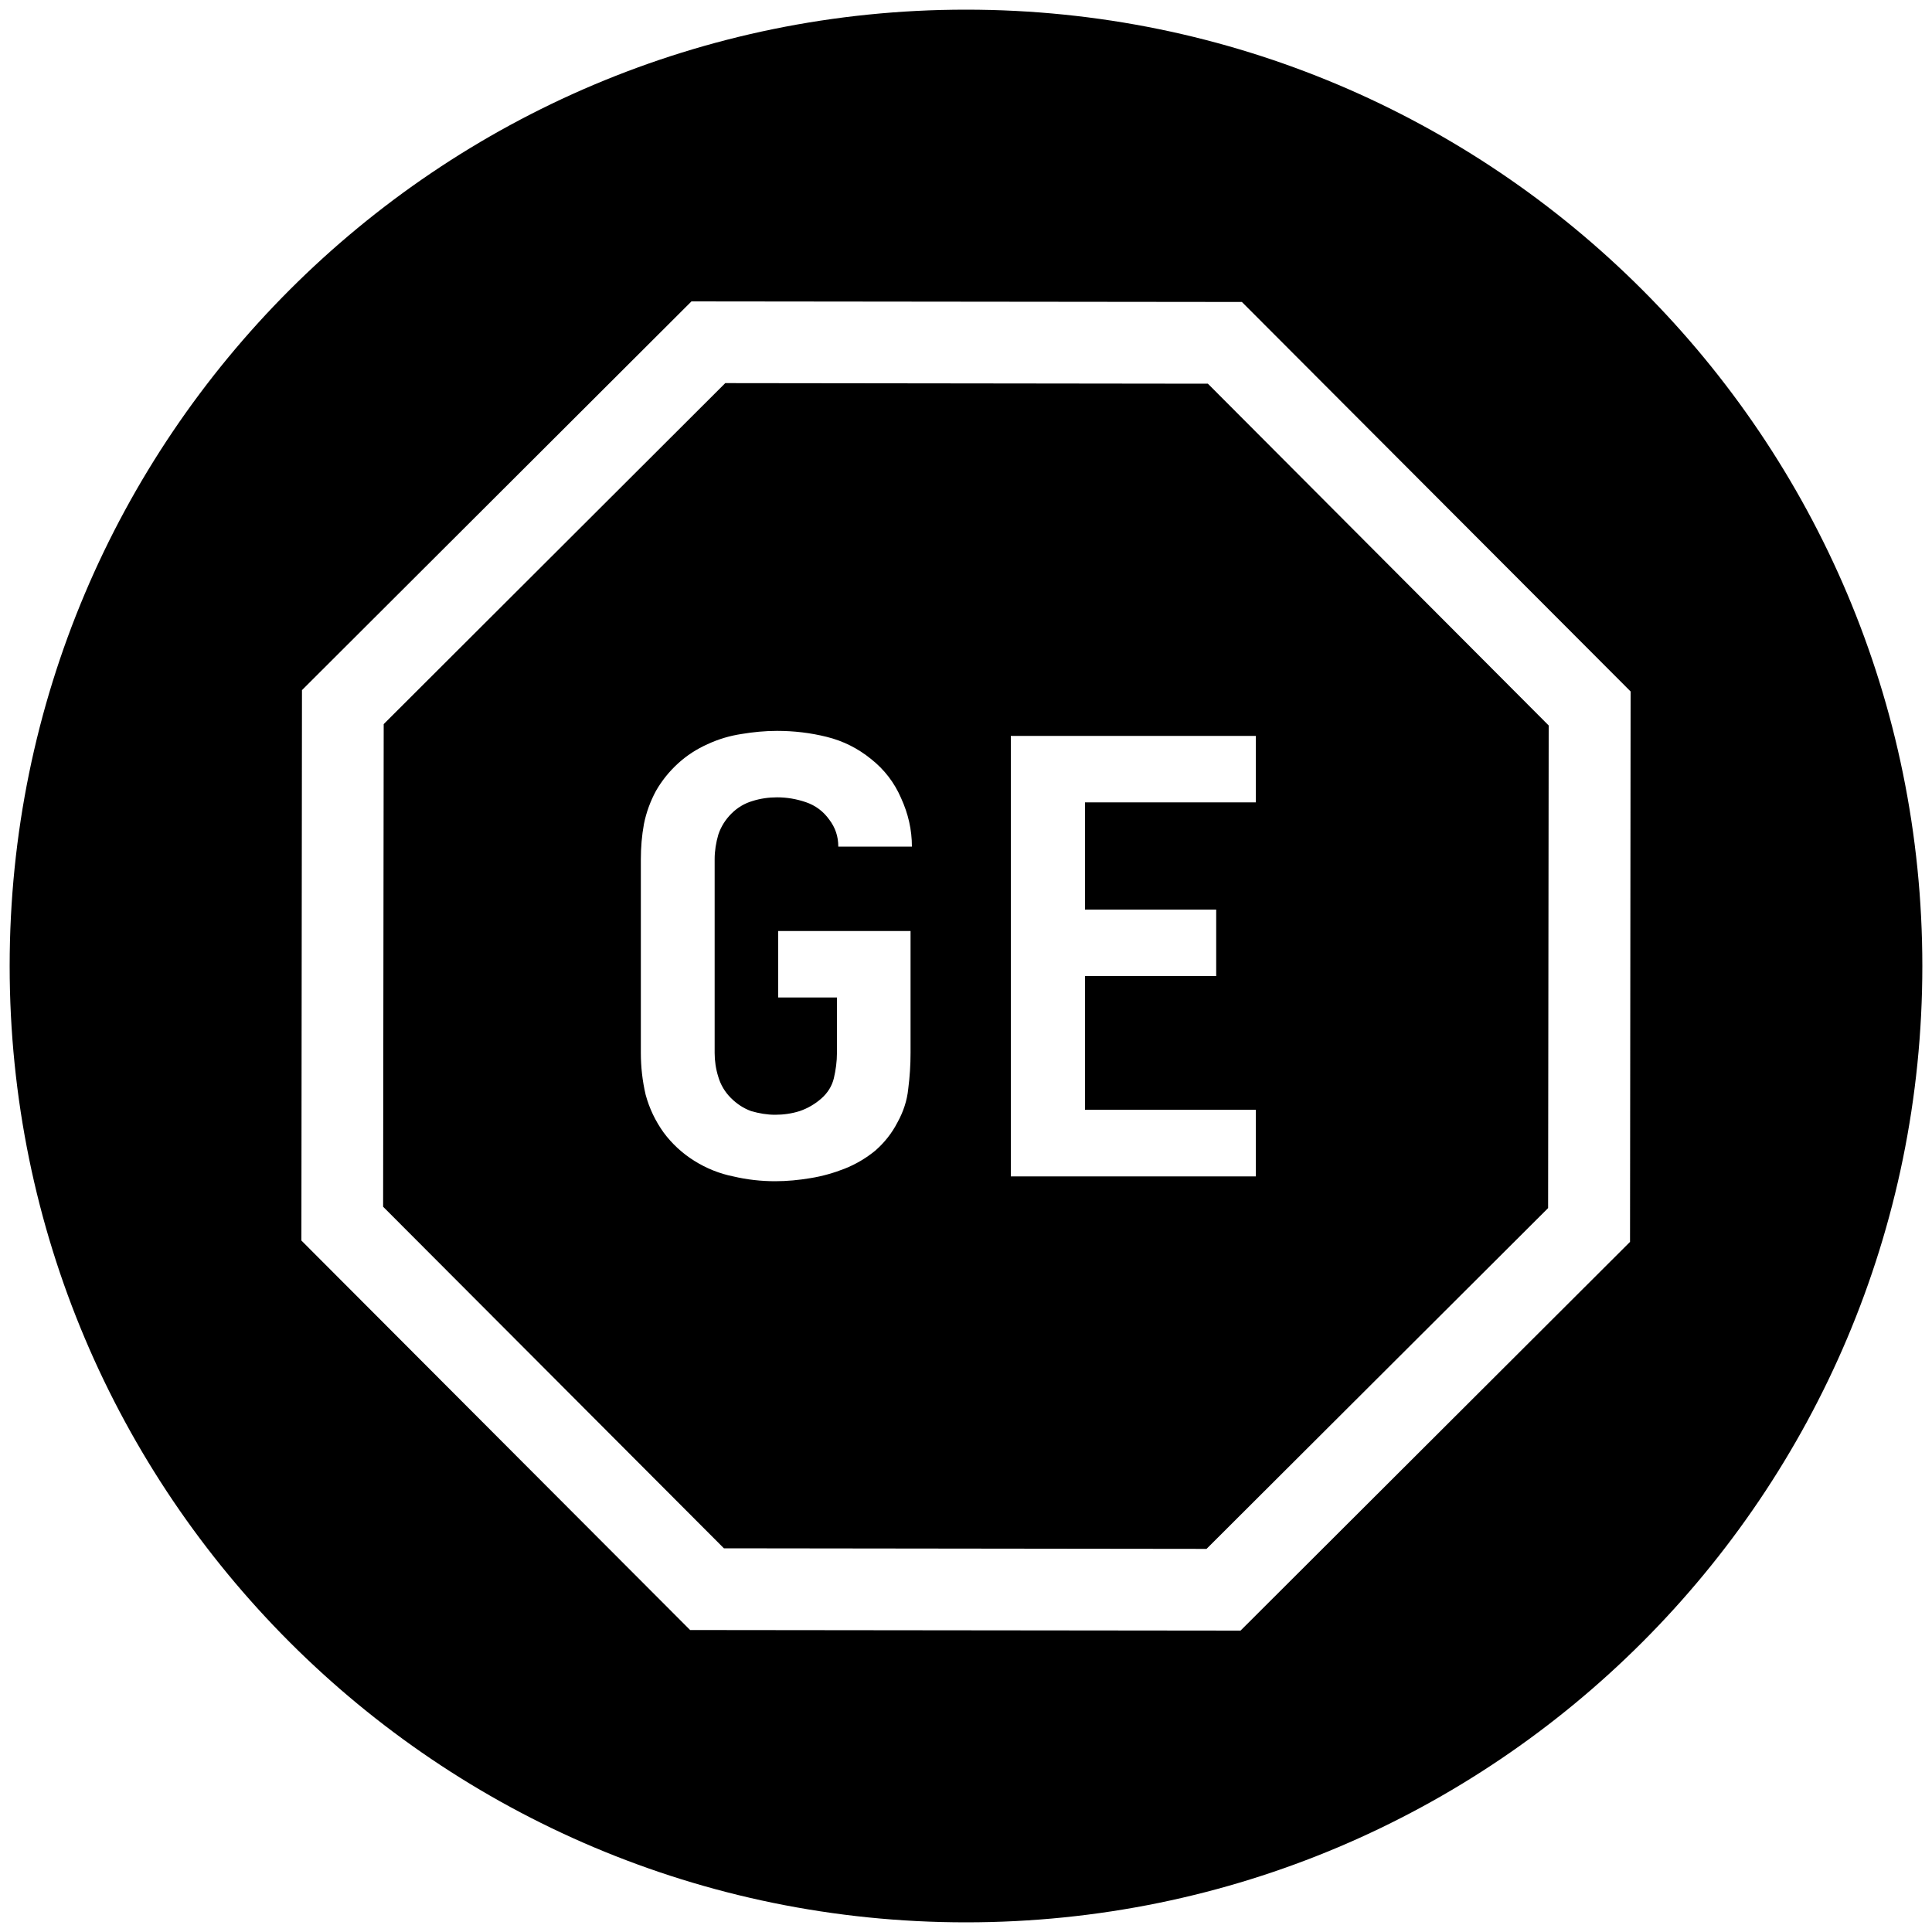<svg xmlns="http://www.w3.org/2000/svg" viewBox="0 0 1000 1000">
	<path
		d="M995 500c0 273.4-221.6 495-495 495S5 773.4 5 500 226.6 5 500 5s495 221.6 495 495zM625.2 198.6l-249.8-.3-176.8 176.5-.3 249.8 176.4 176.8 249.8.3 176.8-176.4.3-249.8-176.4-176.9zM844 357.9L642.8 156.3l-284.9-.3-201.6 201.2-.3 284.9 201.2 201.6 284.9.3 201.6-201.2.3-284.9zM419.5 609.8c-6 1-12.1 1.6-18.3 1.6-7.2 0-14.5-.8-21.7-2.5-7-1.4-13.8-4.1-20.2-8.1-6.2-3.9-11.5-8.8-15.8-14.6-4.3-6-7.4-12.5-9.3-19.5-1.7-7.2-2.5-14.5-2.5-21.7V444.8c0-6.2.5-12.3 1.6-18.3 1.2-6 3.3-11.7 6.2-17.1 3.1-5.4 6.9-10.1 11.5-14.3 4.5-4.1 9.6-7.4 15.2-9.9 5.8-2.7 11.7-4.4 17.7-5.3 6-1 12.1-1.6 18.3-1.6 8.7 0 17.3 1 25.7 3.1 8.5 2.1 16.1 5.9 23 11.5 6.8 5.4 12 12.1 15.5 20.2 3.7 8.1 5.6 16.4 5.6 25.1h-38.1c0-5.2-1.5-9.8-4.7-14-3.1-4.3-7.1-7.3-12.1-9-5-1.7-9.9-2.5-14.9-2.5-4.3 0-8.6.6-12.7 1.9-4.1 1.2-7.8 3.4-10.9 6.5-3.1 3.1-5.4 6.7-6.8 10.9-1.2 4.1-1.9 8.4-1.9 12.7V545c0 4.1.6 8.3 1.9 12.4 1.2 4.1 3.4 7.8 6.5 10.9 3.1 3.1 6.6 5.4 10.5 6.8 4.1 1.2 8.3 1.9 12.4 1.9 4.3 0 8.6-.6 12.7-1.9 4.1-1.4 7.9-3.6 11.2-6.5 3.3-2.9 5.5-6.4 6.5-10.5 1-4.3 1.6-8.7 1.6-13v-28.8h-30.4v-34.4h68.5V545c0 6.2-.4 12.4-1.2 18.6-.6 6-2.5 11.8-5.6 17.4-2.9 5.6-6.7 10.4-11.5 14.6-4.8 3.9-10 7-15.8 9.3-5.6 2.2-11.5 3.9-17.7 4.9zm230.5-.9H523.2v-228H650v34.4h-88.4v55.5h67.9v34.4h-67.9v69.2H650v34.5z"
		fill-rule="evenodd" clip-rule="evenodd" />
</svg>